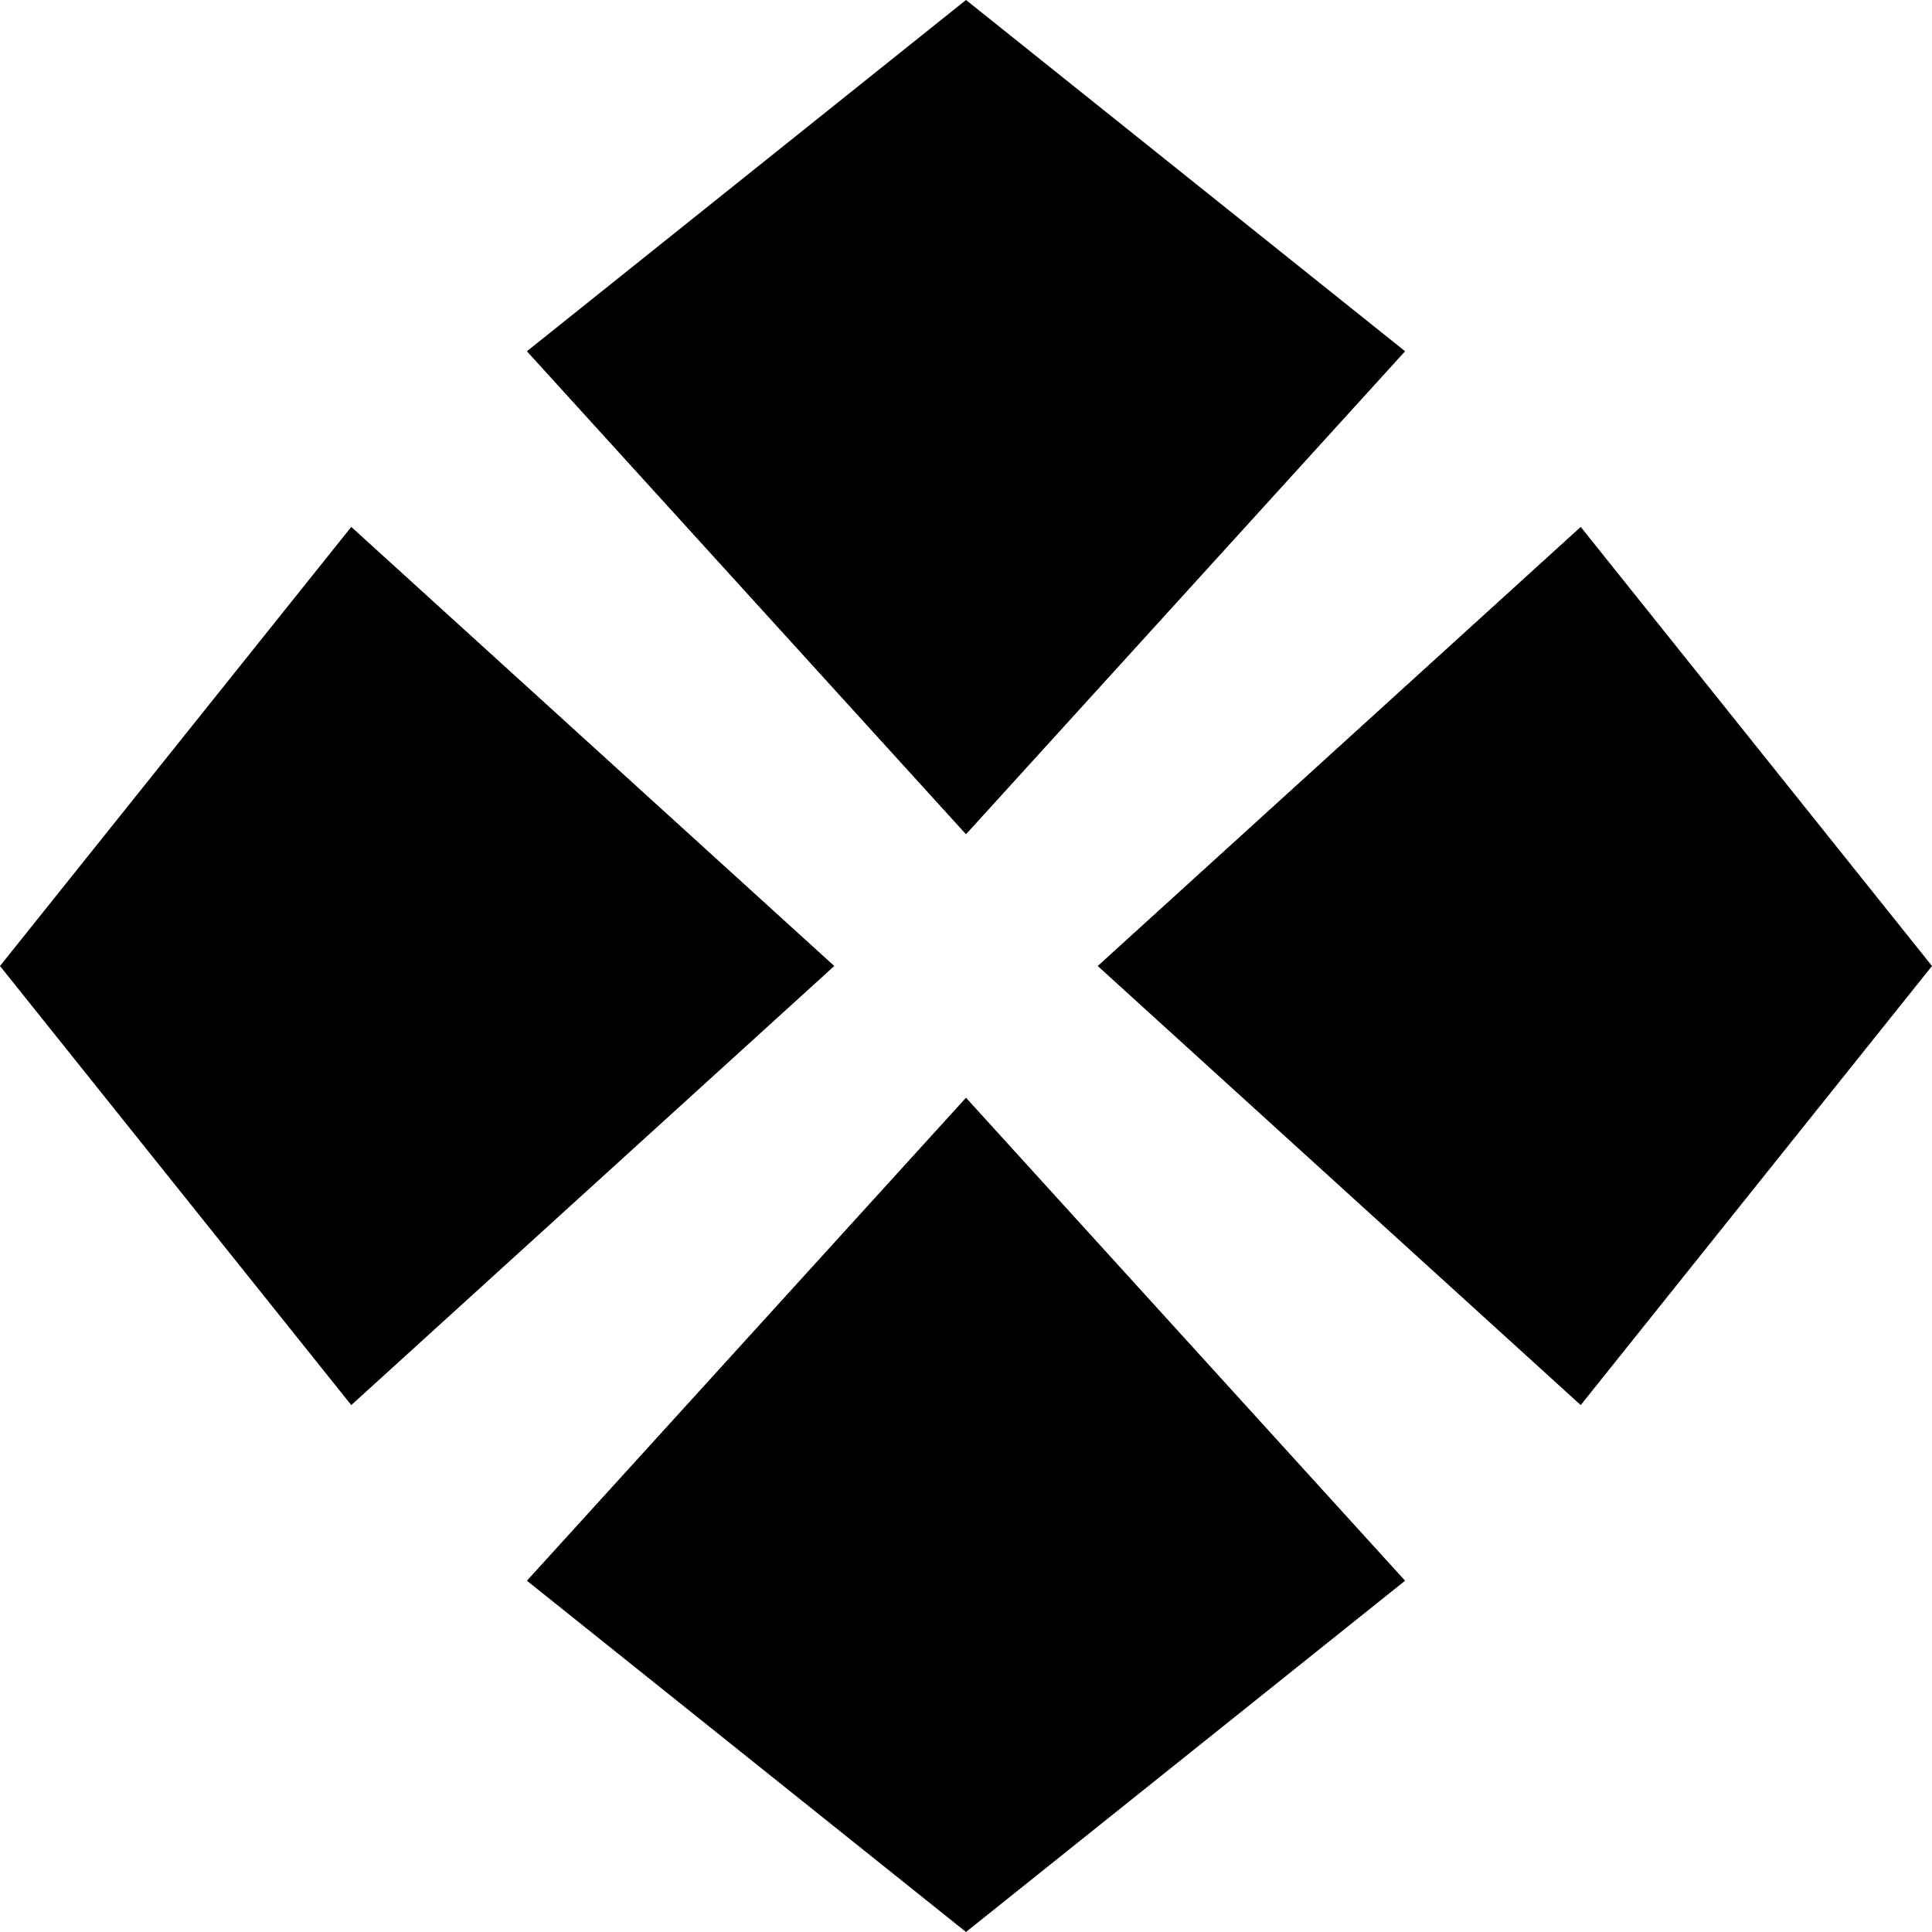 <svg width="22" height="22" viewBox="0 0 22 22"  xmlns="http://www.w3.org/2000/svg"><path d="M6 4L11 0L16 4L11 9.5L6 4Z" /><path d="M18 6L22 11L18 16L12.5 11L18 6Z" /><path d="M4 16L0 11L4 6L9.5 11L4 16Z" /><path d="M16 18L11 22L6 18L11 12.5L16 18Z" /></svg>